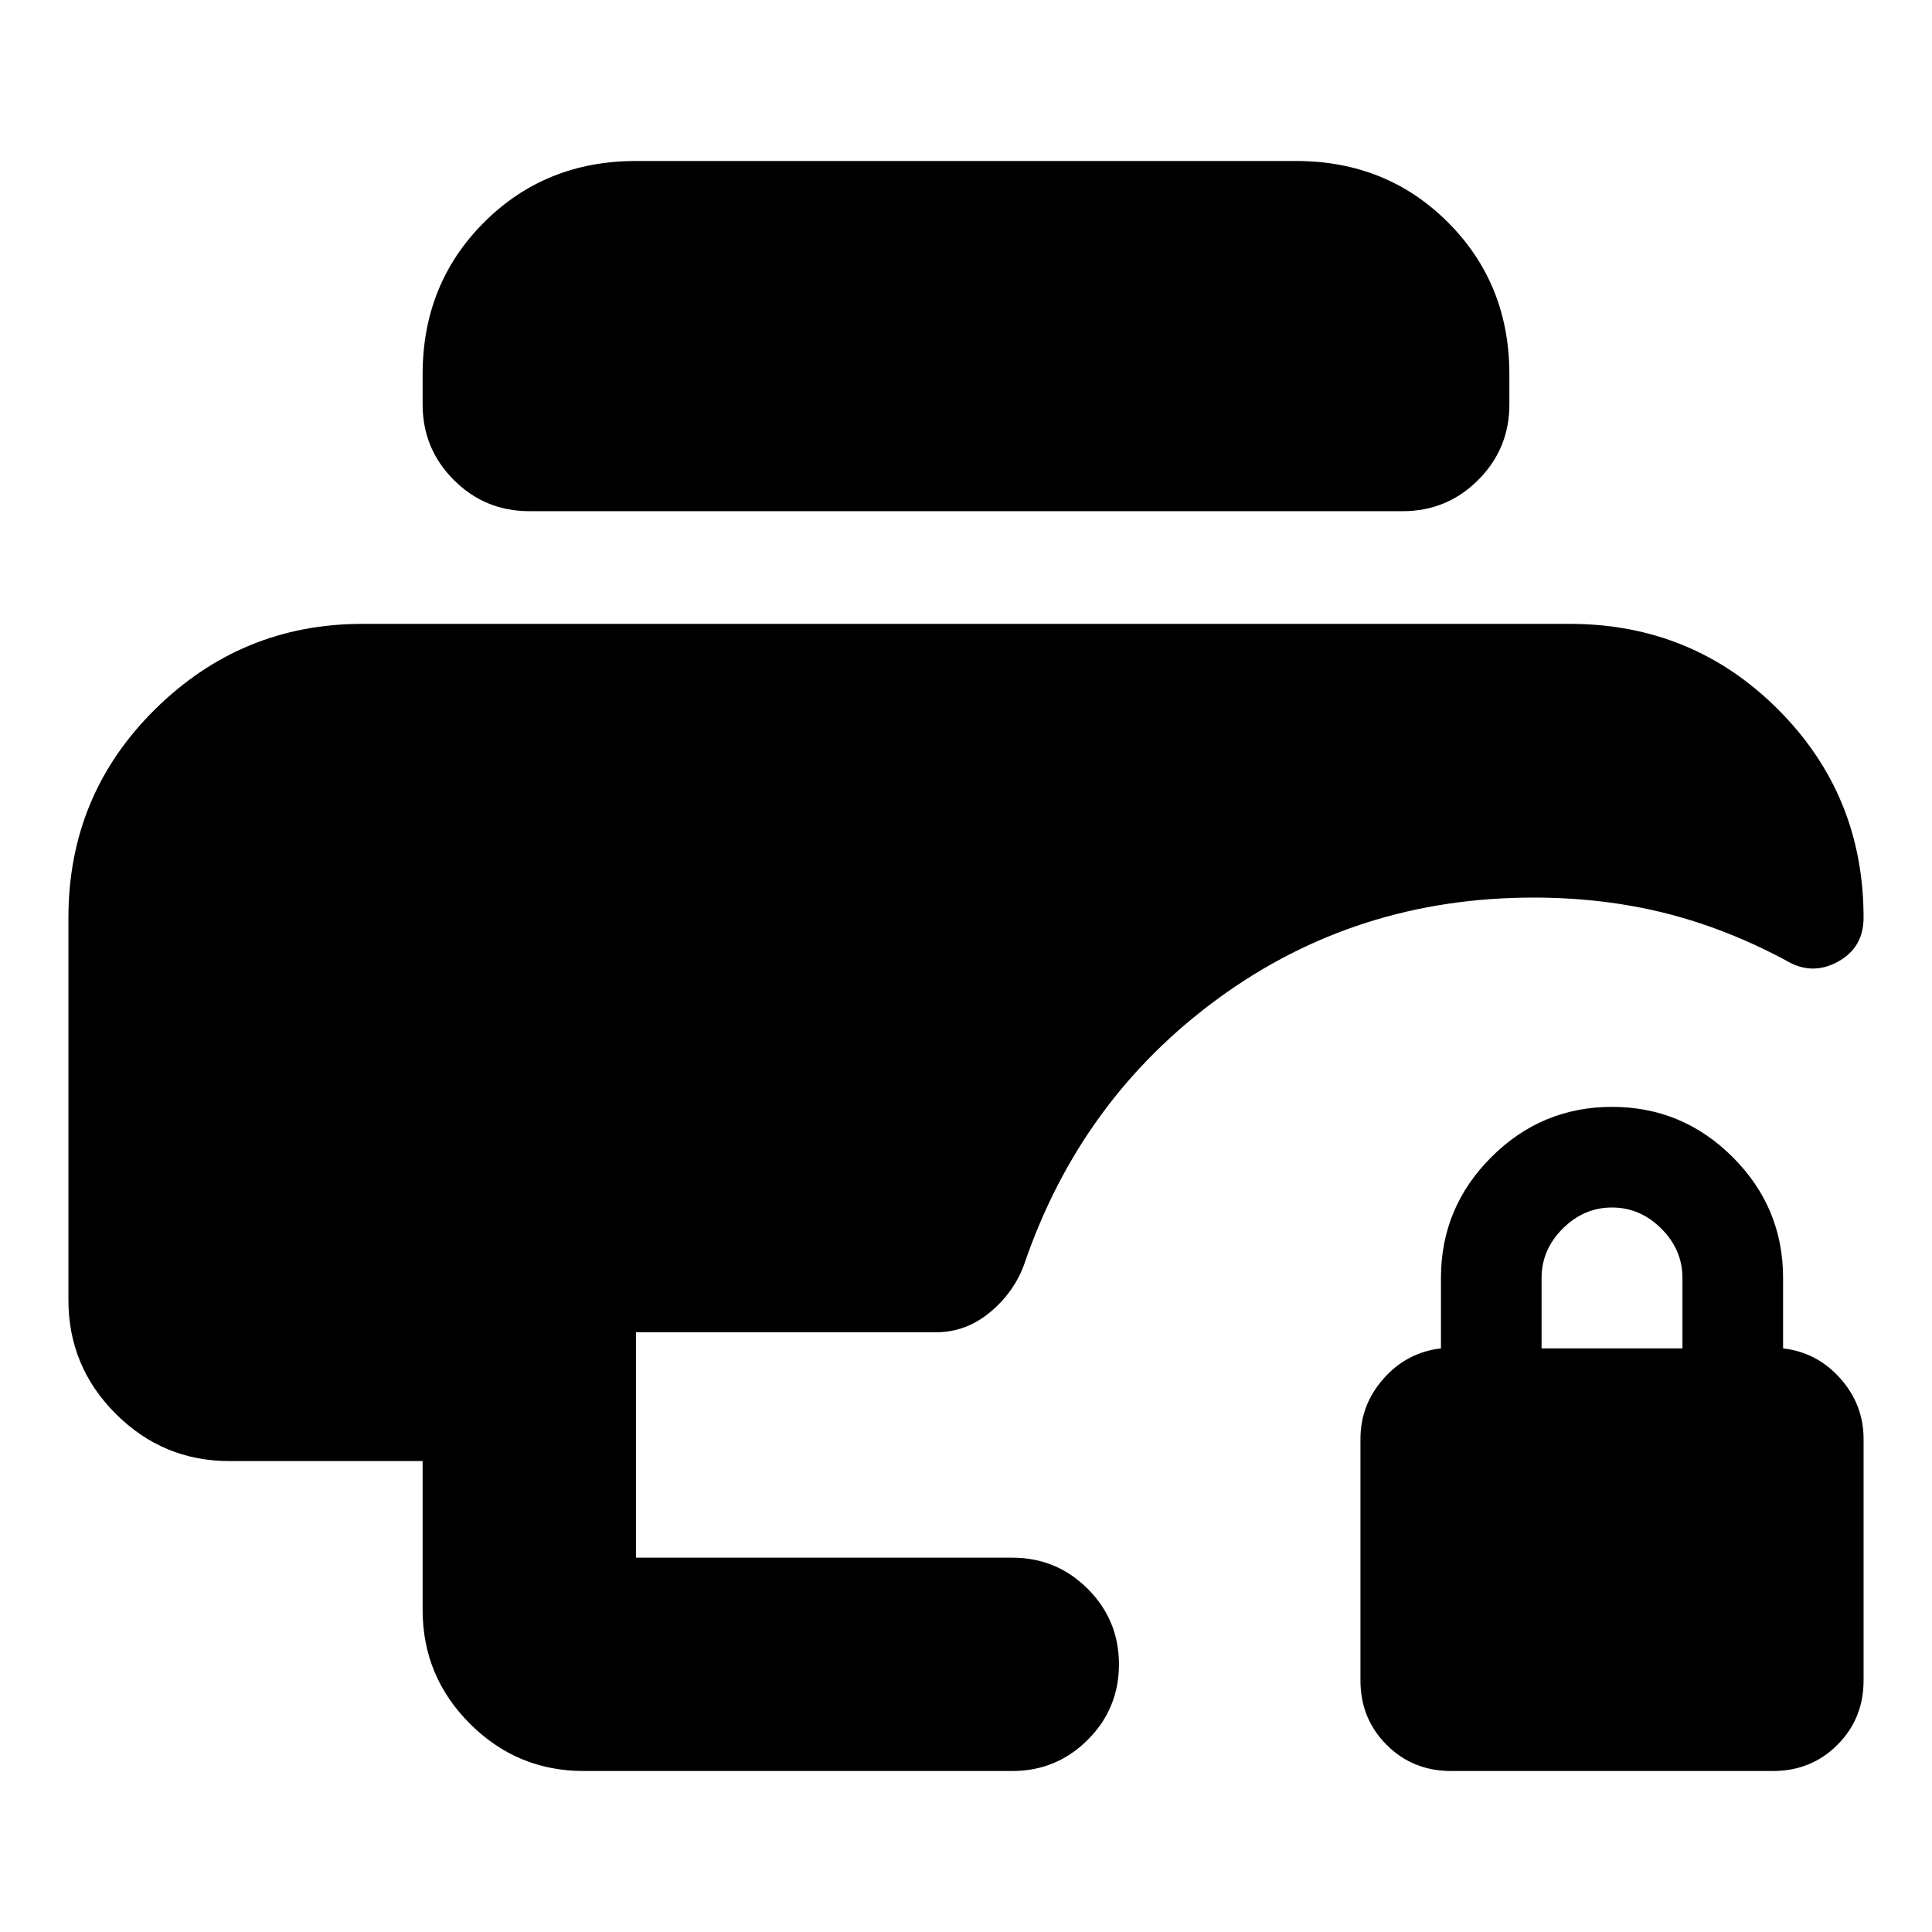<svg xmlns="http://www.w3.org/2000/svg" height="24" viewBox="0 -960 960 960" width="24"><path d="M721-80q-19 0-32-13t-13-32v-120q0-17 11.5-30t28.5-15v-35q0-35 25-60t60-25q35 0 60 25t25 60v35q17 2 28.5 15t11.5 30v120q0 19-13 32t-32 13H721Zm45-210h70v-35q0-14-10.5-24.5T801-360q-14 0-24.5 10.5T766-325v35ZM290-80q-33 0-56.5-23.5T210-160v-74h-96q-33 0-56.5-23.5T34-314v-190q0-61 43-103.5T180-650h600q61 0 103.5 42.5T926-504q0 15-13 22t-26-1q-30-16-60.5-23.5T762-514q-88 0-156.5 50T509-332q-5 14-17 24t-27 10H316v112h187q22 0 37.5 15.5T556-133q0 22-15.5 37.5T503-80H290Zm-27-626q-22 0-37.5-15.5T210-759v-15q0-45 30.5-75.5T316-880h328q45 0 75.5 30.5T750-774v15q0 22-15.5 37.5T697-706H263Z"/></svg>